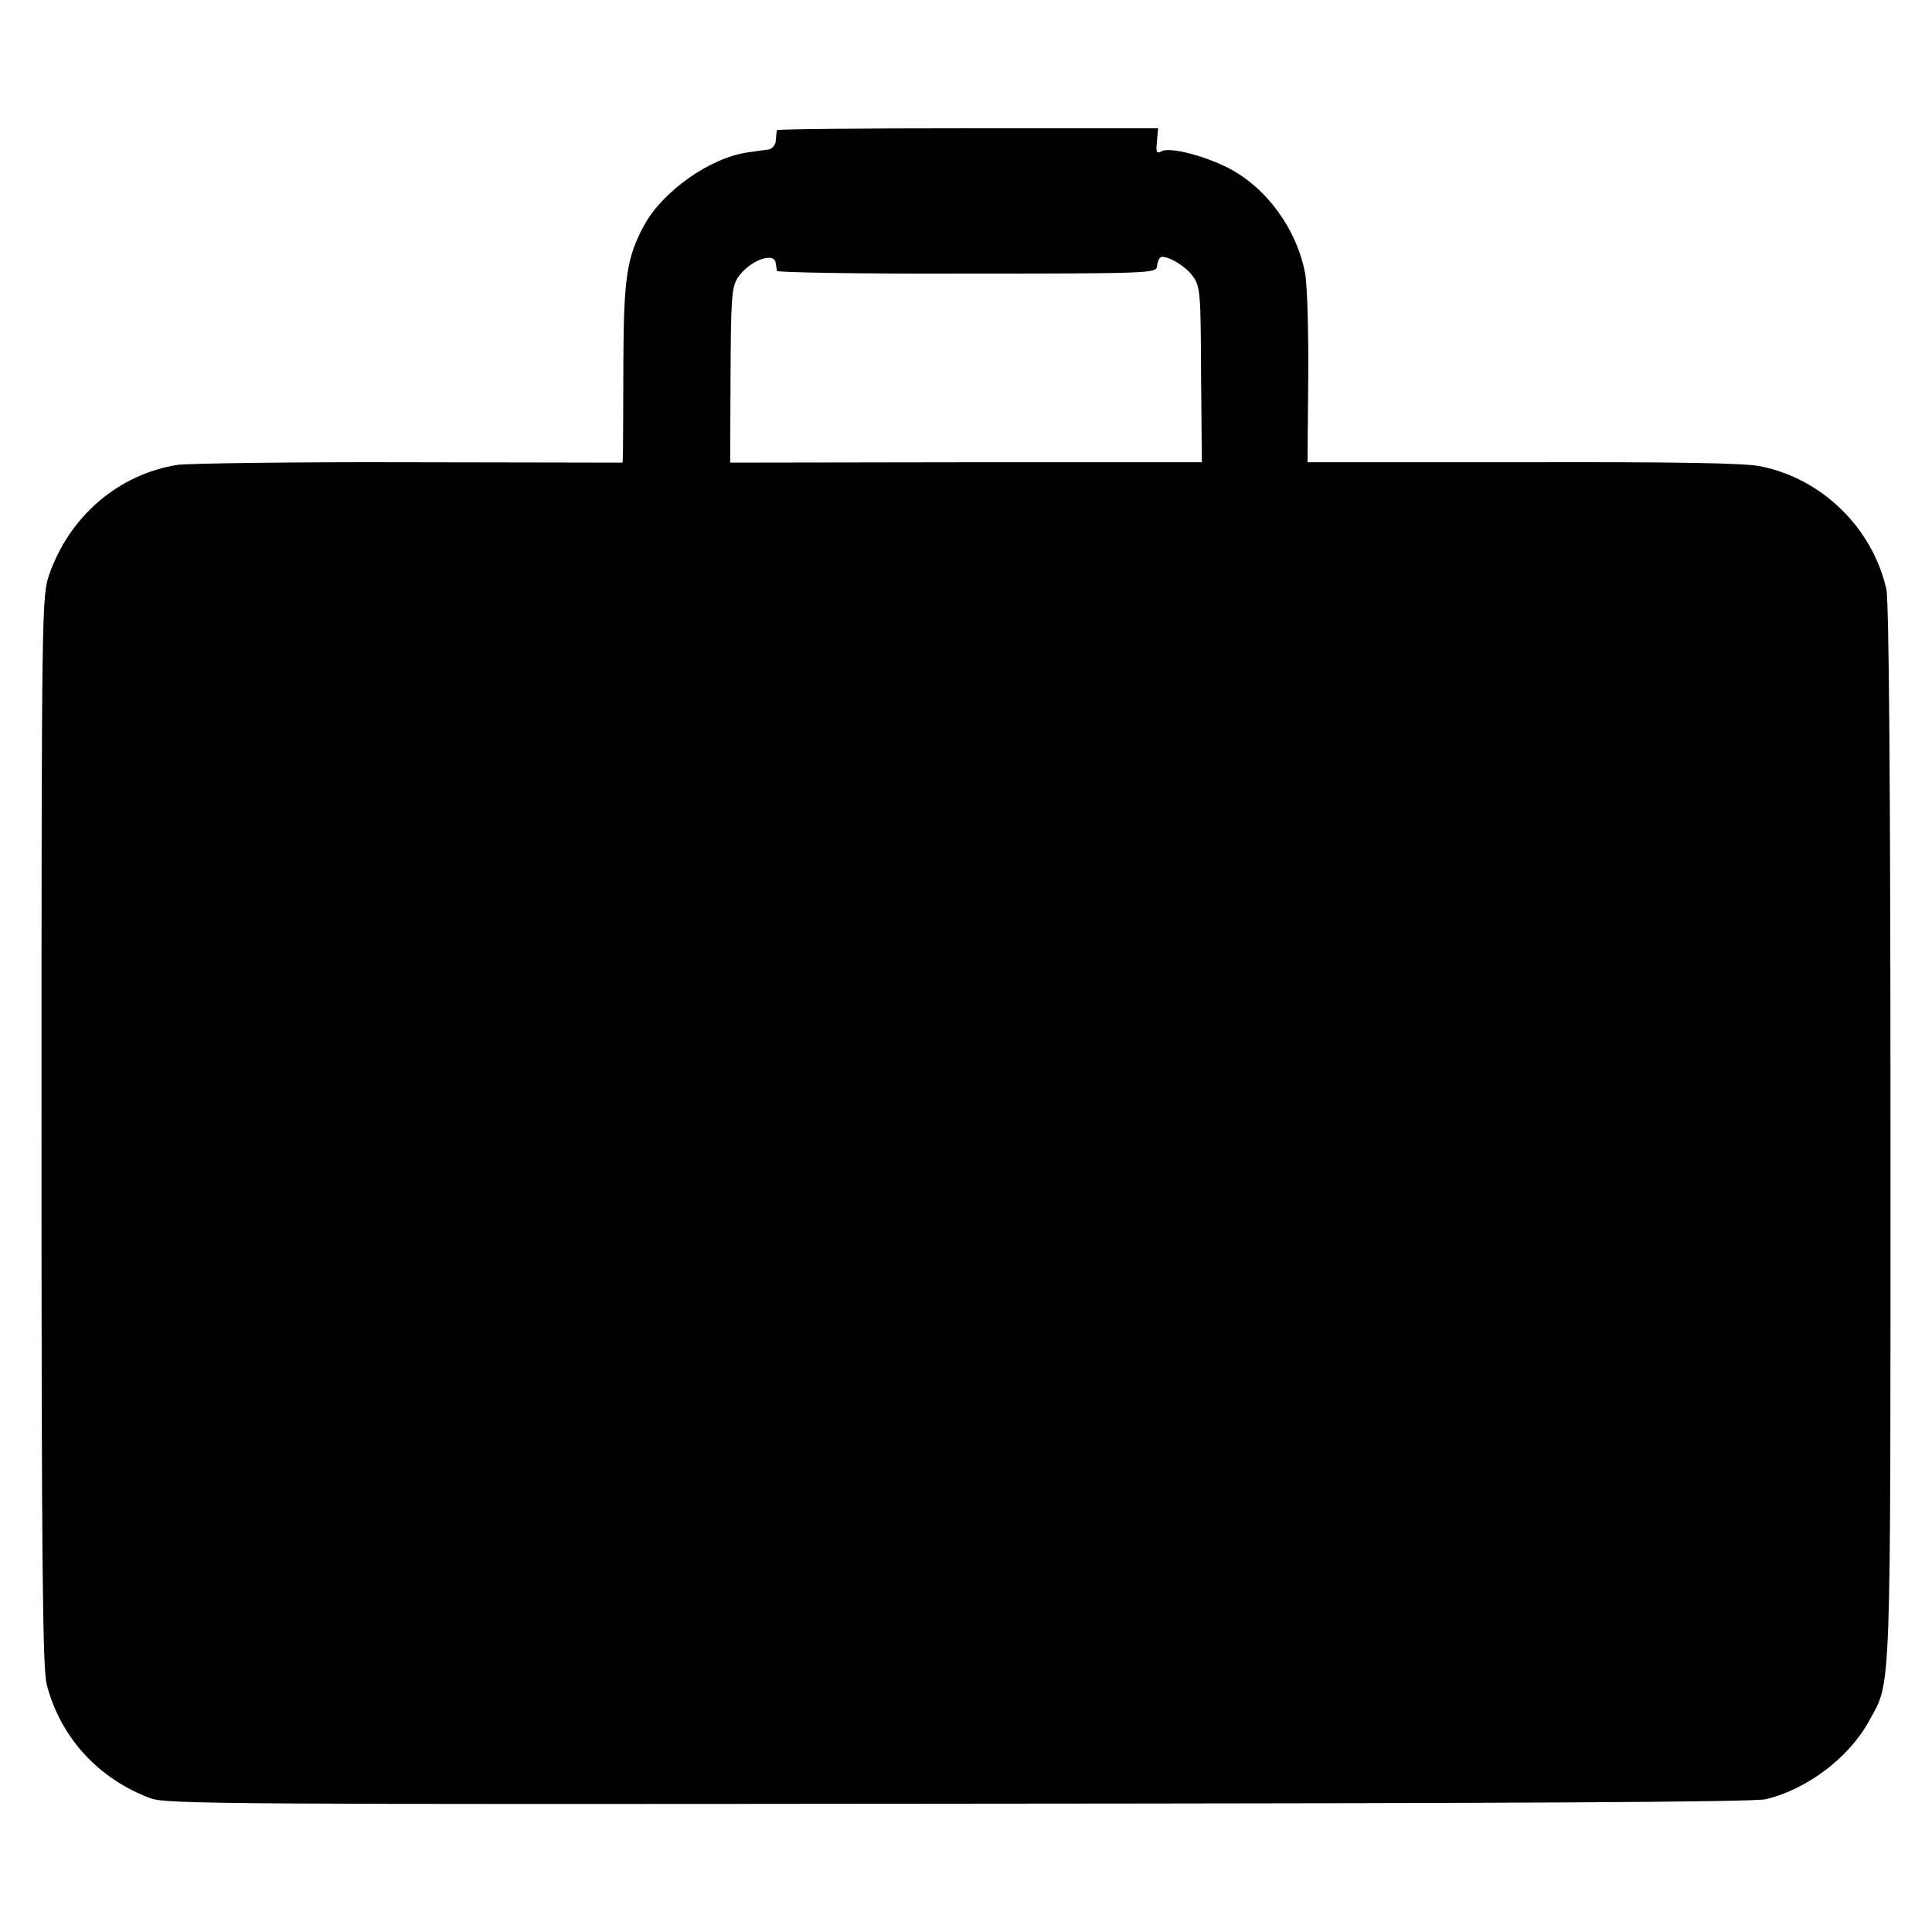 <?xml version="1.0" standalone="no"?>
<!DOCTYPE svg PUBLIC "-//W3C//DTD SVG 20010904//EN"
 "http://www.w3.org/TR/2001/REC-SVG-20010904/DTD/svg10.dtd">
<svg version="1.0" xmlns="http://www.w3.org/2000/svg"
 width="512pt" height="512pt" viewBox="0 0 512 512"
 preserveAspectRatio="xMidYMid meet">
<g transform="translate(0,512) scale(0.1,-0.1)"
fill="#000000" stroke="none">
<path d="M2059 4775 c-1 -3 -2 -15 -3 -27 0 -11 -9 -22 -18 -24 -9 -1 -35 -5
-57 -8 -99 -14 -224 -102 -274 -193 -46 -85 -54 -140 -55 -358 0 -110 -1 -216
-1 -235 l-1 -36 -562 1 c-310 1 -587 -3 -618 -7 -156 -25 -286 -136 -340 -292
-19 -57 -20 -81 -20 -1475 0 -1152 3 -1425 14 -1466 37 -141 138 -250 276
-301 41 -15 225 -16 2140 -14 1458 1 2109 4 2140 12 109 26 221 111 273 207
60 109 57 38 57 1561 0 904 -4 1410 -11 1439 -37 162 -170 292 -332 325 -42 9
-219 12 -631 11 l-571 0 2 225 c1 124 -3 247 -8 274 -22 119 -103 229 -204
281 -68 34 -156 56 -177 44 -13 -7 -15 -3 -12 26 l3 35 -505 0 c-277 0 -505
-2 -505 -5z m-3 -353 c1 -6 2 -16 3 -20 0 -4 227 -8 503 -7 479 0 501 1 504
18 1 11 5 21 8 24 11 11 67 -20 87 -49 20 -27 21 -44 22 -261 l2 -232 -625 0
-625 -1 1 231 c1 204 3 234 19 259 30 45 98 71 101 38z"/>
</g>
</svg>
